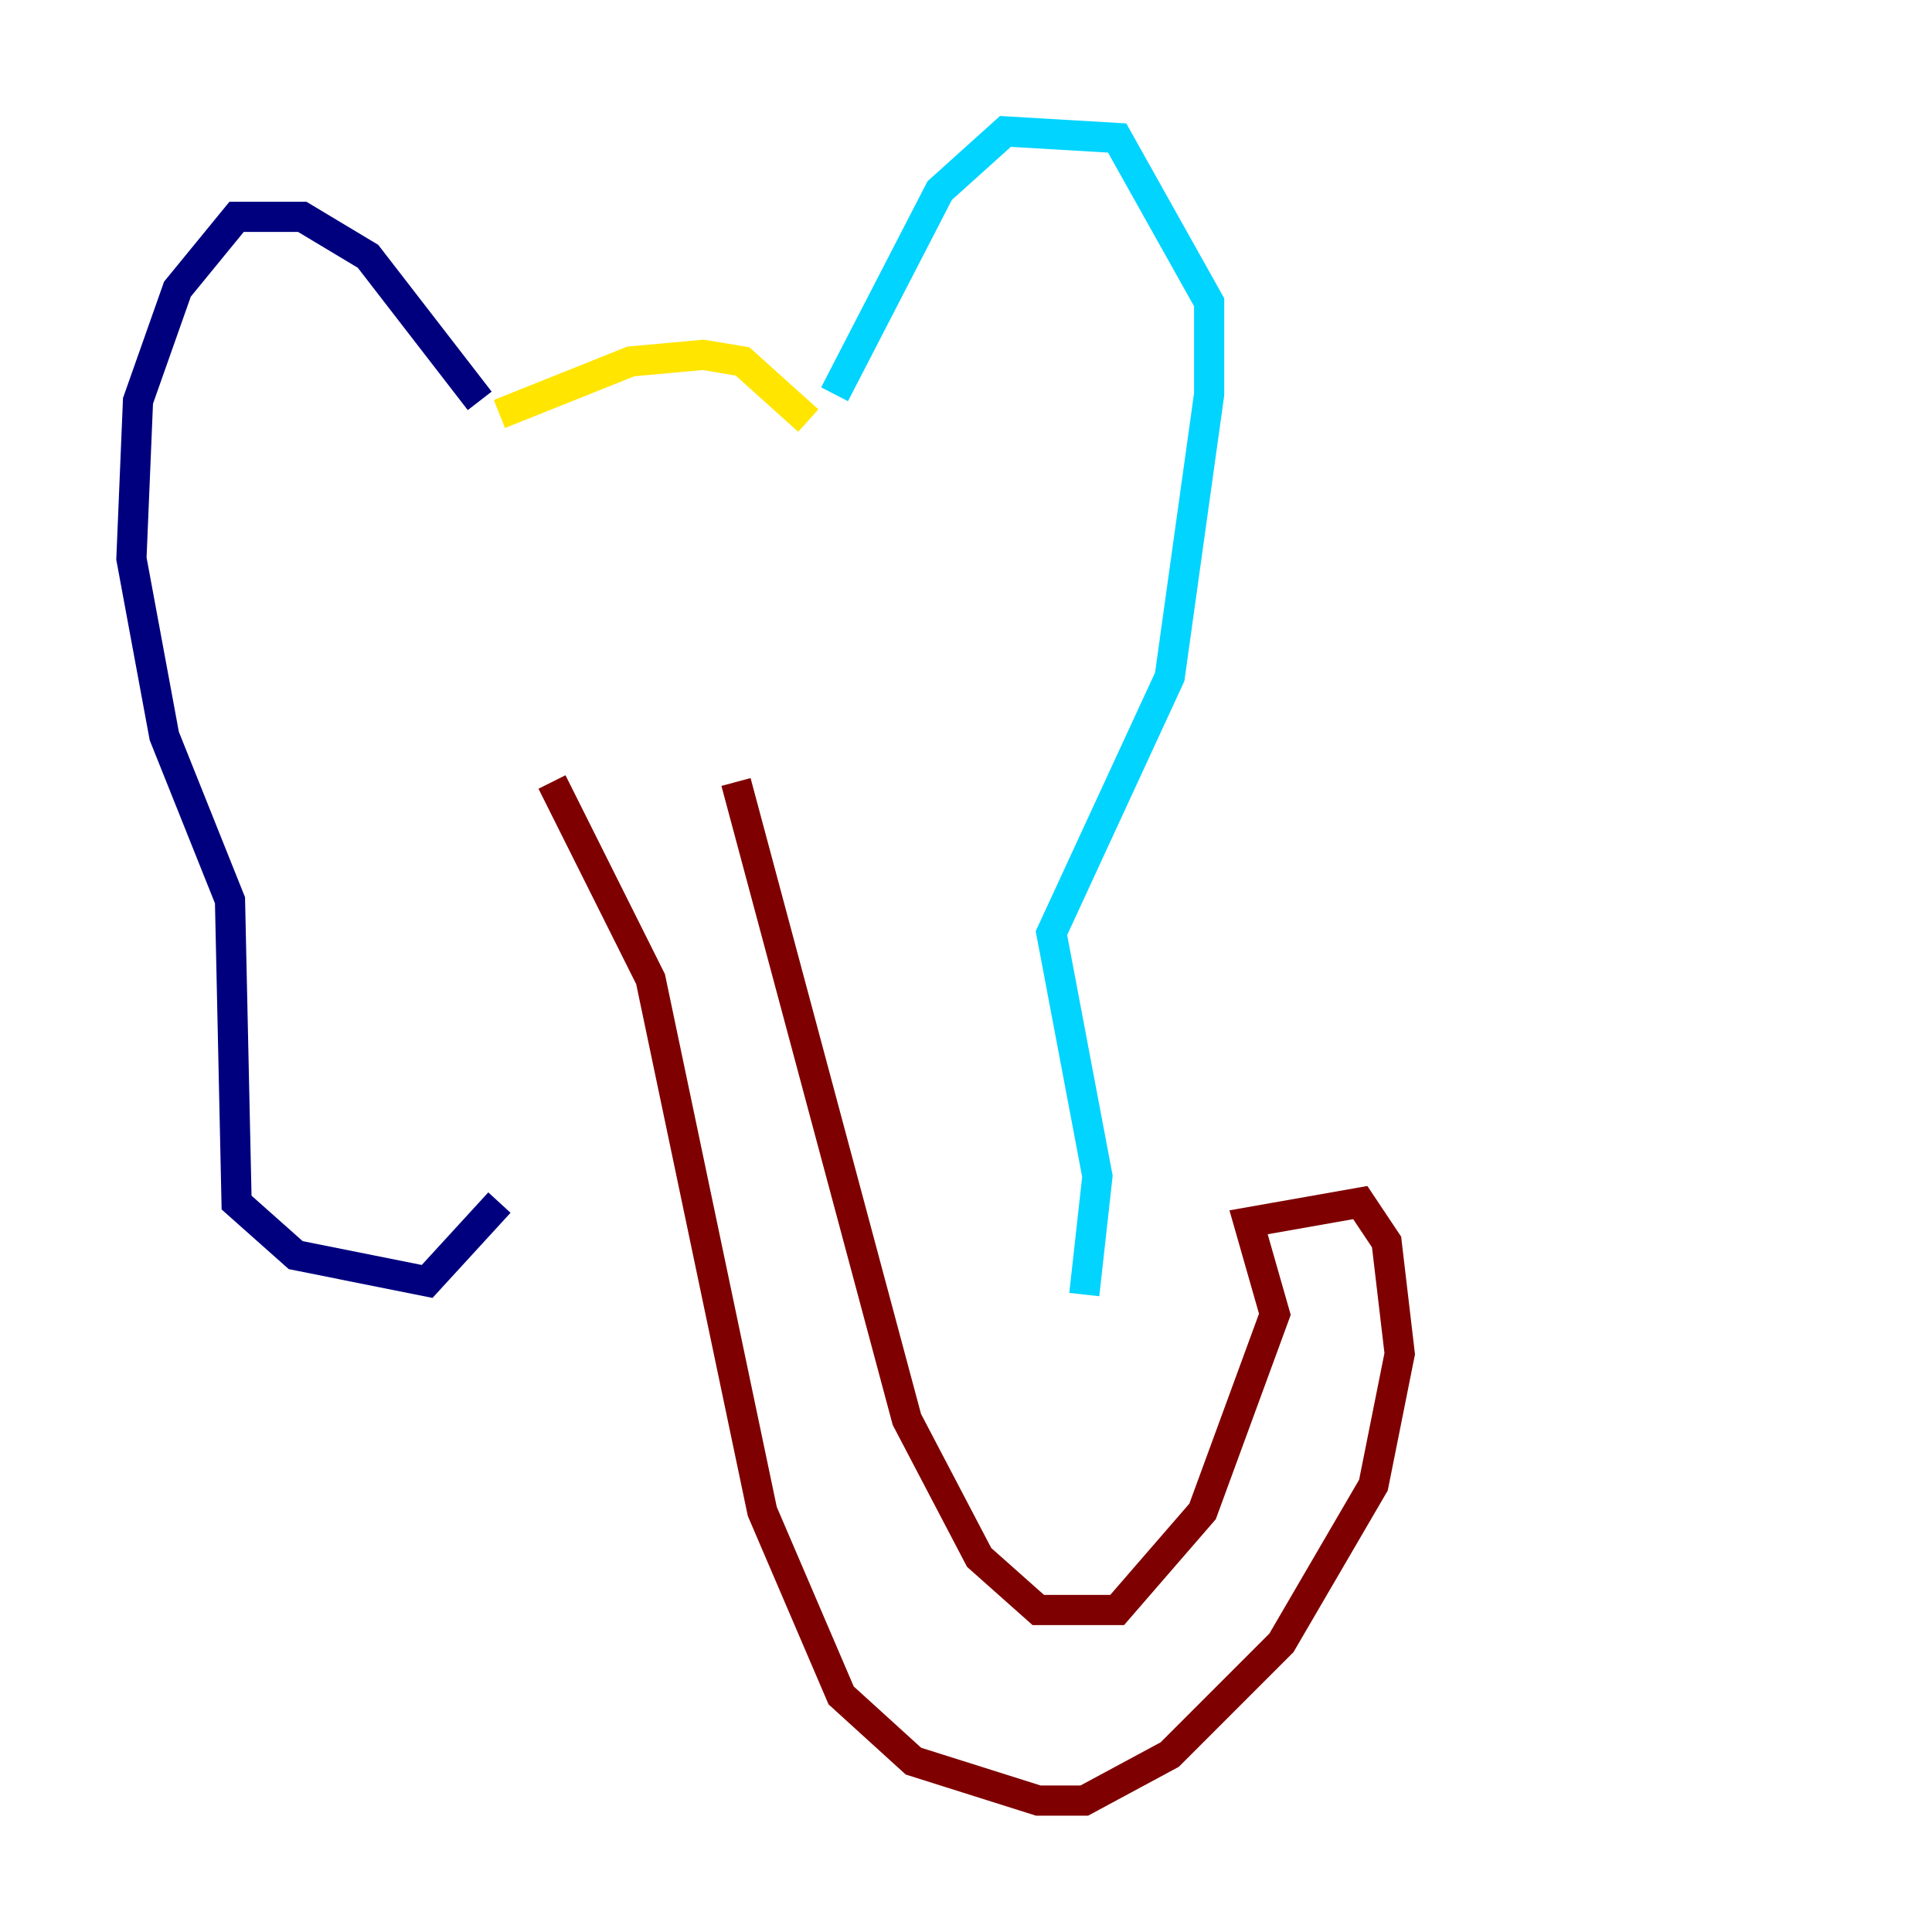 <?xml version="1.0" encoding="utf-8" ?>
<svg baseProfile="tiny" height="128" version="1.2" viewBox="0,0,128,128" width="128" xmlns="http://www.w3.org/2000/svg" xmlns:ev="http://www.w3.org/2001/xml-events" xmlns:xlink="http://www.w3.org/1999/xlink"><defs /><polyline fill="none" points="31.782,26.558 24.381,16.98 20.027,14.367 15.674,14.367 11.755,19.157 9.143,26.558 8.707,37.007 10.884,48.762 15.238,59.646 15.674,79.674 19.592,83.156 28.299,84.898 33.088,79.674" stroke="#00007f" stroke-width="2" /><polyline fill="none" points="55.292,26.122 62.258,12.626 66.612,8.707 74.014,9.143 80.109,20.027 80.109,26.122 77.497,44.843 69.66,61.823 72.707,77.932 71.837,85.769" stroke="#00d4ff" stroke-width="2" /><polyline fill="none" points="33.088,27.429 41.796,23.946 46.585,23.51 49.197,23.946 53.551,27.864" stroke="#ffe500" stroke-width="2" /><polyline fill="none" points="36.571,51.809 43.102,64.871 50.503,100.136 55.728,112.326 60.517,116.68 68.789,119.293 71.837,119.293 77.497,116.245 84.898,108.844 90.993,98.395 92.735,89.687 91.864,82.286 90.122,79.674 82.721,80.98 84.463,87.075 79.674,100.136 74.014,106.667 68.789,106.667 64.871,103.184 60.082,94.041 48.762,51.809" stroke="#7f0000" stroke-width="2" /></svg>